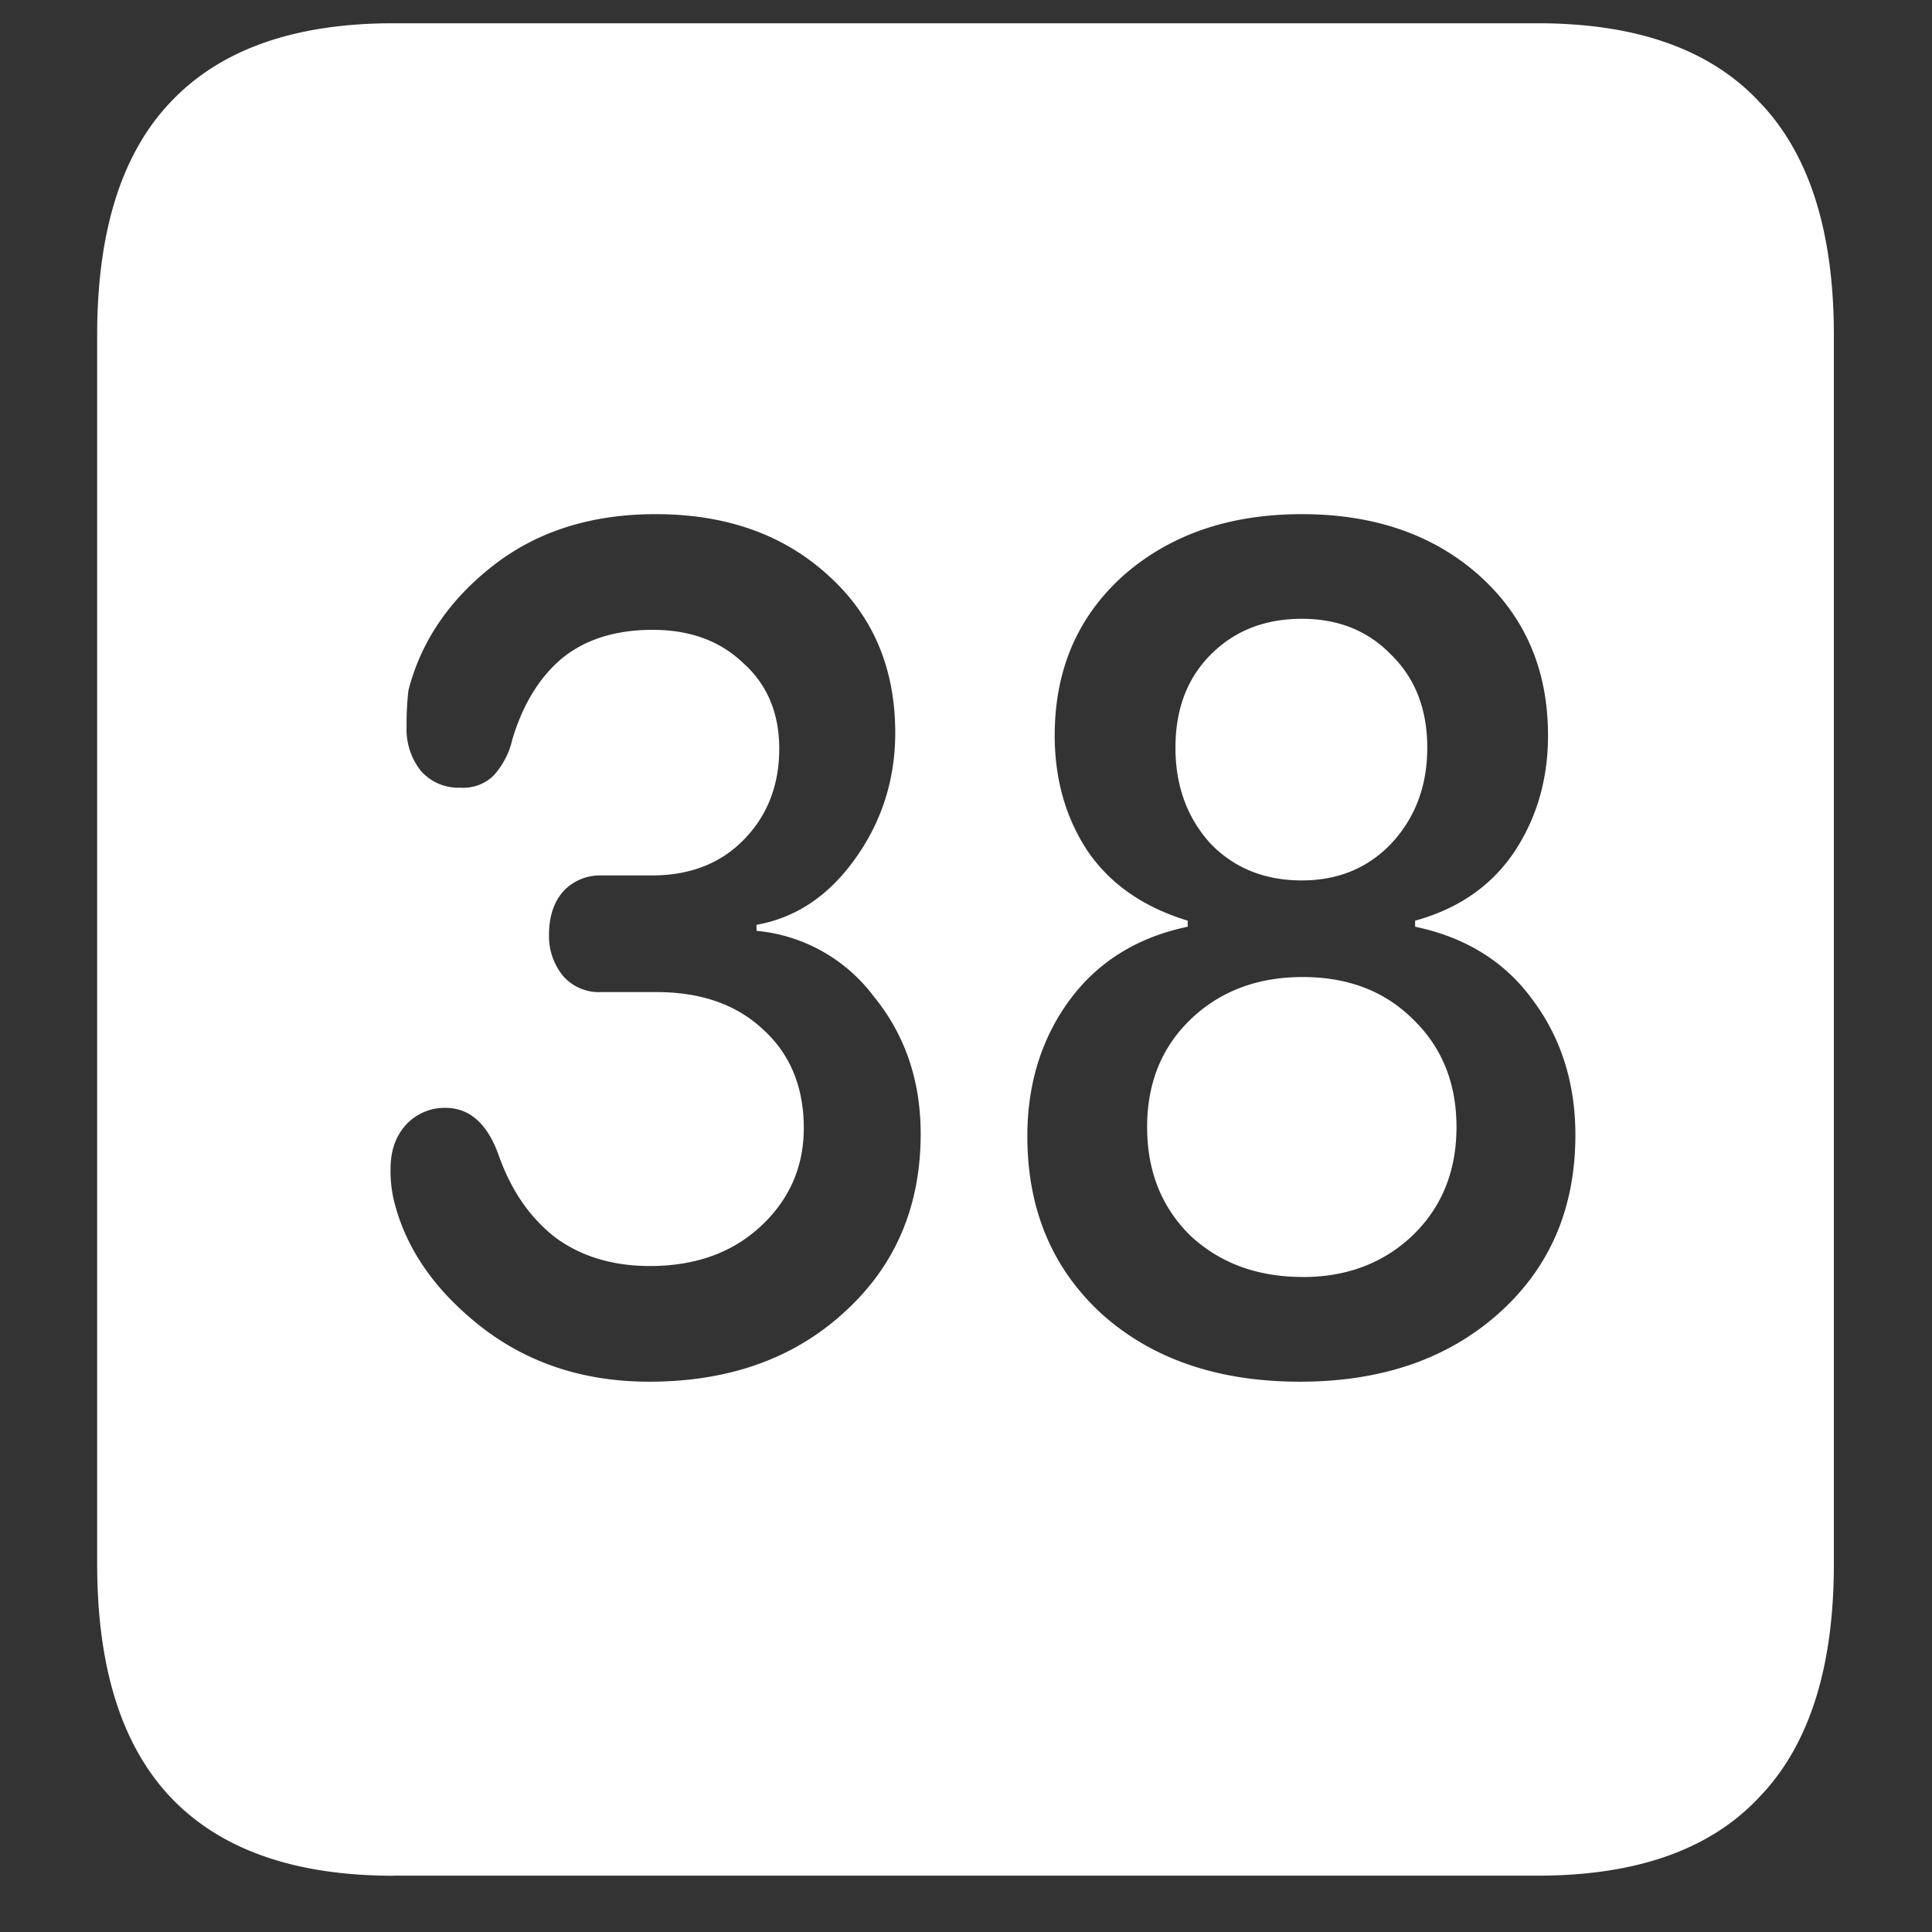 <svg xmlns="http://www.w3.org/2000/svg" width="24" height="24"><rect width="100%" height="100%" fill="#333333" stroke="none"/><path style="stroke:none;fill-rule:nonzero;fill:#fff;fill-opacity:1" d="M4.887 23.3h14.215c1.226 0 2.144-.323 2.753-.976.618-.64.926-1.605.926-2.898V4.164c0-1.293-.308-2.258-.926-2.898-.609-.653-1.527-.977-2.753-.977H4.887c-1.227 0-2.149.324-2.766.977-.61.64-.914 1.605-.914 2.898v15.262c0 1.293.305 2.258.914 2.902.617.649 1.54.973 2.766.973Zm3.176-6.136c-.797 0-1.485-.223-2.063-.664-.57-.441-.934-.95-1.09-1.523a1.566 1.566 0 0 1-.058-.465c0-.215.062-.395.187-.535a.652.652 0 0 1 .492-.215c.305 0 .528.199.668.601.156.434.39.77.703 1.012.32.234.711.352 1.172.352.563 0 1.02-.165 1.371-.489.36-.332.54-.742.54-1.226 0-.508-.169-.918-.505-1.223-.328-.309-.77-.465-1.324-.465h-.691a.589.589 0 0 1-.469-.199.776.776 0 0 1-.176-.512c0-.226.059-.406.176-.539a.62.62 0 0 1 .469-.199h.633c.468 0 .847-.145 1.136-.438.297-.3.446-.68.446-1.136 0-.442-.149-.797-.446-1.063-.289-.277-.664-.414-1.125-.414-.46 0-.836.117-1.125.352-.28.234-.488.57-.62 1.011a.994.994 0 0 1-.235.45.542.542 0 0 1-.41.148.622.622 0 0 1-.492-.21.832.832 0 0 1-.176-.552 3.5 3.5 0 0 1 .023-.449c.156-.605.508-1.125 1.055-1.55.547-.426 1.219-.637 2.016-.637.875 0 1.59.254 2.144.761.555.5.832 1.153.832 1.954 0 .582-.168 1.109-.504 1.574-.328.457-.734.726-1.219.812v.075a2.057 2.057 0 0 1 1.454.812c.39.477.585 1.047.585 1.71 0 .903-.316 1.642-.949 2.216-.625.574-1.433.863-2.425.863Zm8.085 0c-1.015 0-1.835-.281-2.46-.84-.618-.566-.926-1.304-.926-2.21 0-.641.172-1.204.515-1.677.352-.484.844-.792 1.477-.925v-.075c-.547-.167-.961-.453-1.242-.863-.274-.414-.41-.894-.41-1.437 0-.817.285-1.477.855-1.989.578-.507 1.316-.761 2.215-.761.898 0 1.633.254 2.203.761.57.512.855 1.172.855 1.989 0 .543-.14 1.027-.421 1.449-.282.418-.692.703-1.23.851v.075c.632.133 1.12.437 1.464.914.352.472.527 1.035.527 1.672 0 .91-.316 1.648-.949 2.214-.633.567-1.457.852-2.473.852Zm.036-1.3c.546 0 1-.173 1.359-.512.367-.352.55-.801.55-1.352 0-.543-.179-.988-.538-1.336-.352-.351-.809-.527-1.371-.527-.563 0-1.028.175-1.395.527-.36.348-.539.793-.539 1.336 0 .55.18 1 .54 1.352.366.34.831.511 1.394.511Zm-.012-4.927c.453 0 .824-.156 1.113-.46.297-.32.445-.715.445-1.188 0-.476-.148-.86-.445-1.152-.289-.301-.66-.45-1.113-.45-.461 0-.84.149-1.137.45-.289.293-.433.675-.433 1.152 0 .473.144.867.433 1.188.297.308.676.46 1.137.46Zm0 0"/></svg>